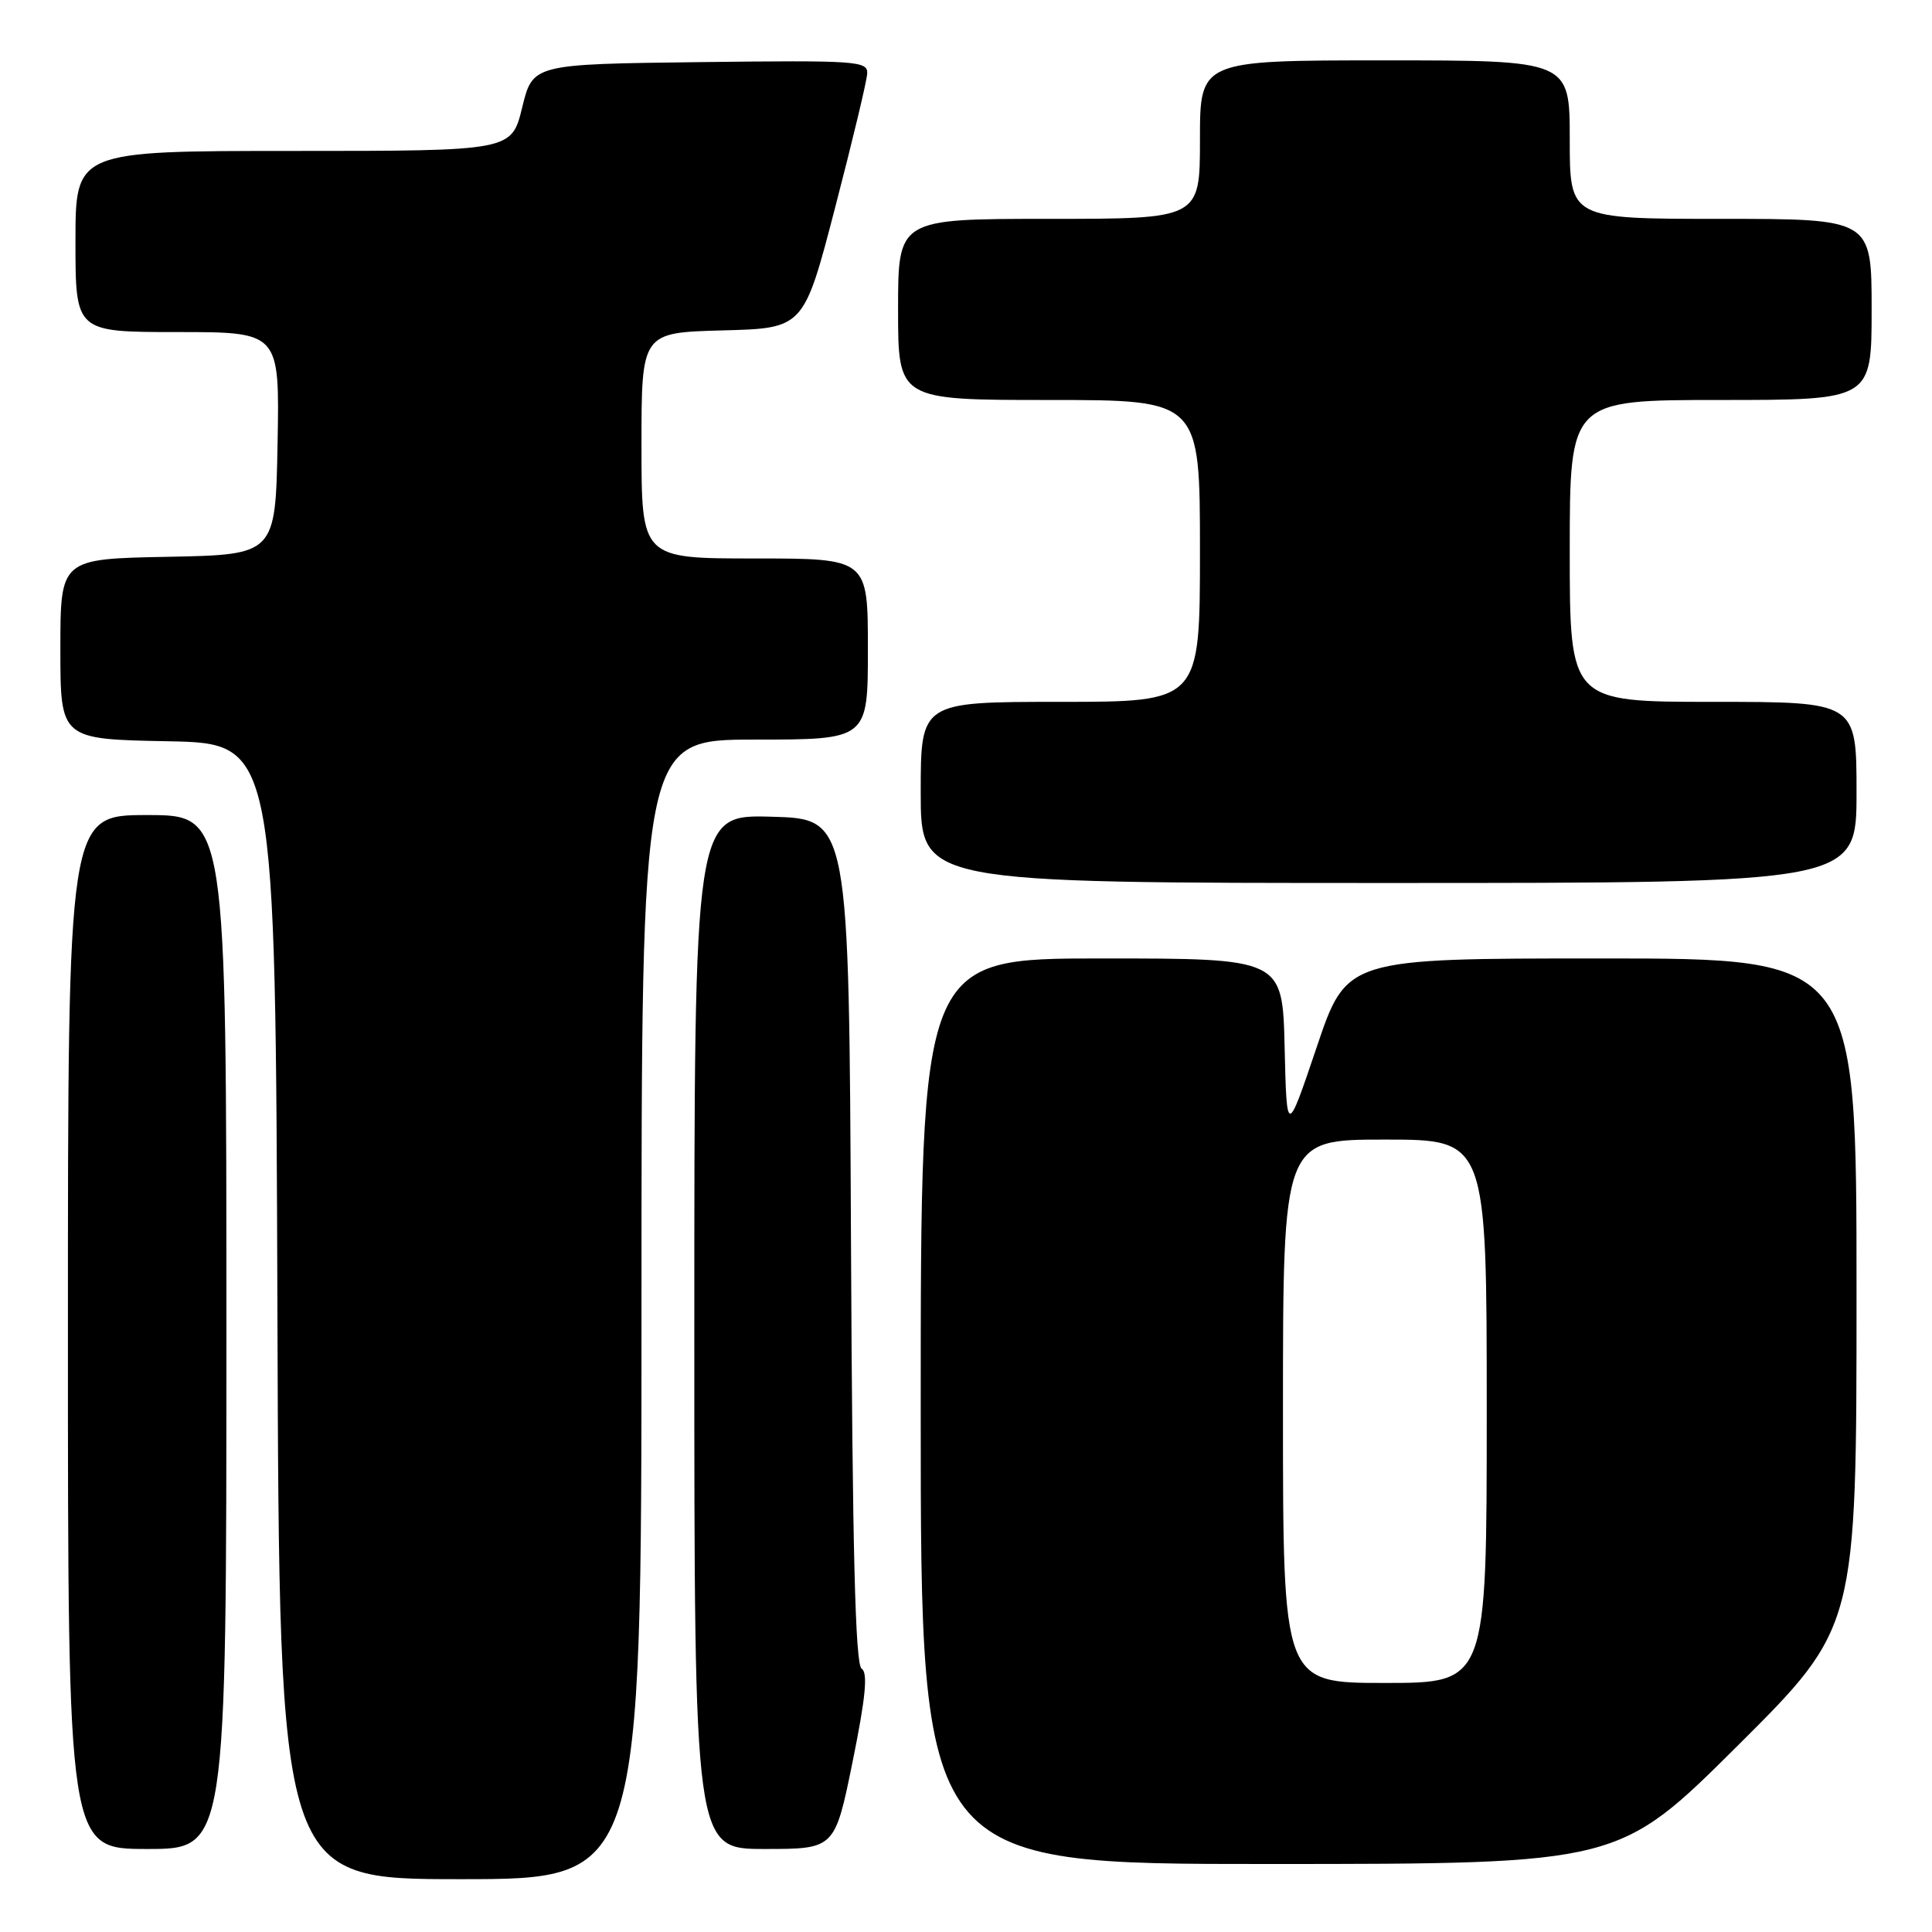 <?xml version="1.0" encoding="UTF-8" standalone="no"?>
<!DOCTYPE svg PUBLIC "-//W3C//DTD SVG 1.1//EN" "http://www.w3.org/Graphics/SVG/1.1/DTD/svg11.dtd" >
<svg xmlns="http://www.w3.org/2000/svg" xmlns:xlink="http://www.w3.org/1999/xlink" version="1.1" viewBox="0 0 256 256">
 <g >
 <path fill="currentColor"
d=" M 85.00 173.50 C 85.00 98.00 85.00 98.00 100.00 98.00 C 115.00 98.00 115.00 98.00 115.00 86.00 C 115.00 74.00 115.00 74.00 100.00 74.00 C 85.00 74.00 85.00 74.00 85.00 59.03 C 85.00 44.07 85.00 44.07 95.75 43.78 C 106.50 43.50 106.50 43.50 110.66 27.50 C 112.95 18.70 114.87 10.70 114.91 9.73 C 114.99 8.08 113.50 7.98 92.79 8.23 C 70.59 8.50 70.59 8.50 69.19 14.25 C 67.78 20.00 67.78 20.00 38.89 20.00 C 10.00 20.00 10.00 20.00 10.00 32.00 C 10.00 44.00 10.00 44.00 23.53 44.00 C 37.05 44.00 37.05 44.00 36.78 58.75 C 36.50 73.50 36.50 73.50 22.25 73.78 C 8.00 74.05 8.00 74.05 8.00 86.00 C 8.00 97.95 8.00 97.95 22.25 98.22 C 36.50 98.50 36.50 98.50 36.76 173.75 C 37.01 249.00 37.01 249.00 61.01 249.00 C 85.00 249.00 85.00 249.00 85.00 173.50 Z  M 230.25 231.31 C 246.00 215.63 246.00 215.63 246.00 171.32 C 246.00 127.00 246.00 127.00 212.22 127.00 C 178.43 127.00 178.43 127.00 174.47 138.75 C 170.50 150.50 170.50 150.50 170.22 138.75 C 169.94 127.00 169.94 127.00 145.97 127.00 C 122.00 127.00 122.00 127.00 122.00 187.00 C 122.00 247.00 122.00 247.00 168.25 246.99 C 214.50 246.98 214.50 246.98 230.25 231.31 Z  M 30.00 176.50 C 30.00 108.00 30.00 108.00 19.50 108.00 C 9.00 108.00 9.00 108.00 9.00 176.50 C 9.00 245.00 9.00 245.00 19.50 245.00 C 30.00 245.00 30.00 245.00 30.00 176.50 Z  M 112.98 233.41 C 114.71 224.88 115.02 221.63 114.17 221.11 C 113.33 220.58 112.95 205.46 112.76 164.45 C 112.50 108.50 112.50 108.50 102.25 108.22 C 92.00 107.93 92.00 107.93 92.00 176.47 C 92.00 245.00 92.00 245.00 101.31 245.00 C 110.62 245.00 110.62 245.00 112.98 233.41 Z  M 246.00 105.00 C 246.00 93.00 246.00 93.00 227.00 93.00 C 208.00 93.00 208.00 93.00 208.00 73.00 C 208.00 53.00 208.00 53.00 228.00 53.00 C 248.00 53.00 248.00 53.00 248.00 41.00 C 248.00 29.00 248.00 29.00 228.00 29.00 C 208.00 29.00 208.00 29.00 208.00 18.50 C 208.00 8.00 208.00 8.00 183.50 8.00 C 159.00 8.00 159.00 8.00 159.00 18.50 C 159.00 29.00 159.00 29.00 139.00 29.00 C 119.00 29.00 119.00 29.00 119.00 41.00 C 119.00 53.00 119.00 53.00 139.00 53.00 C 159.00 53.00 159.00 53.00 159.00 73.00 C 159.00 93.00 159.00 93.00 140.50 93.00 C 122.00 93.00 122.00 93.00 122.00 105.00 C 122.00 117.00 122.00 117.00 184.00 117.00 C 246.00 117.00 246.00 117.00 246.00 105.00 Z  M 170.00 187.00 C 170.00 151.00 170.00 151.00 183.50 151.00 C 197.00 151.00 197.00 151.00 197.00 187.00 C 197.00 223.00 197.00 223.00 183.50 223.00 C 170.00 223.00 170.00 223.00 170.00 187.00 Z "/>
</g>
</svg>